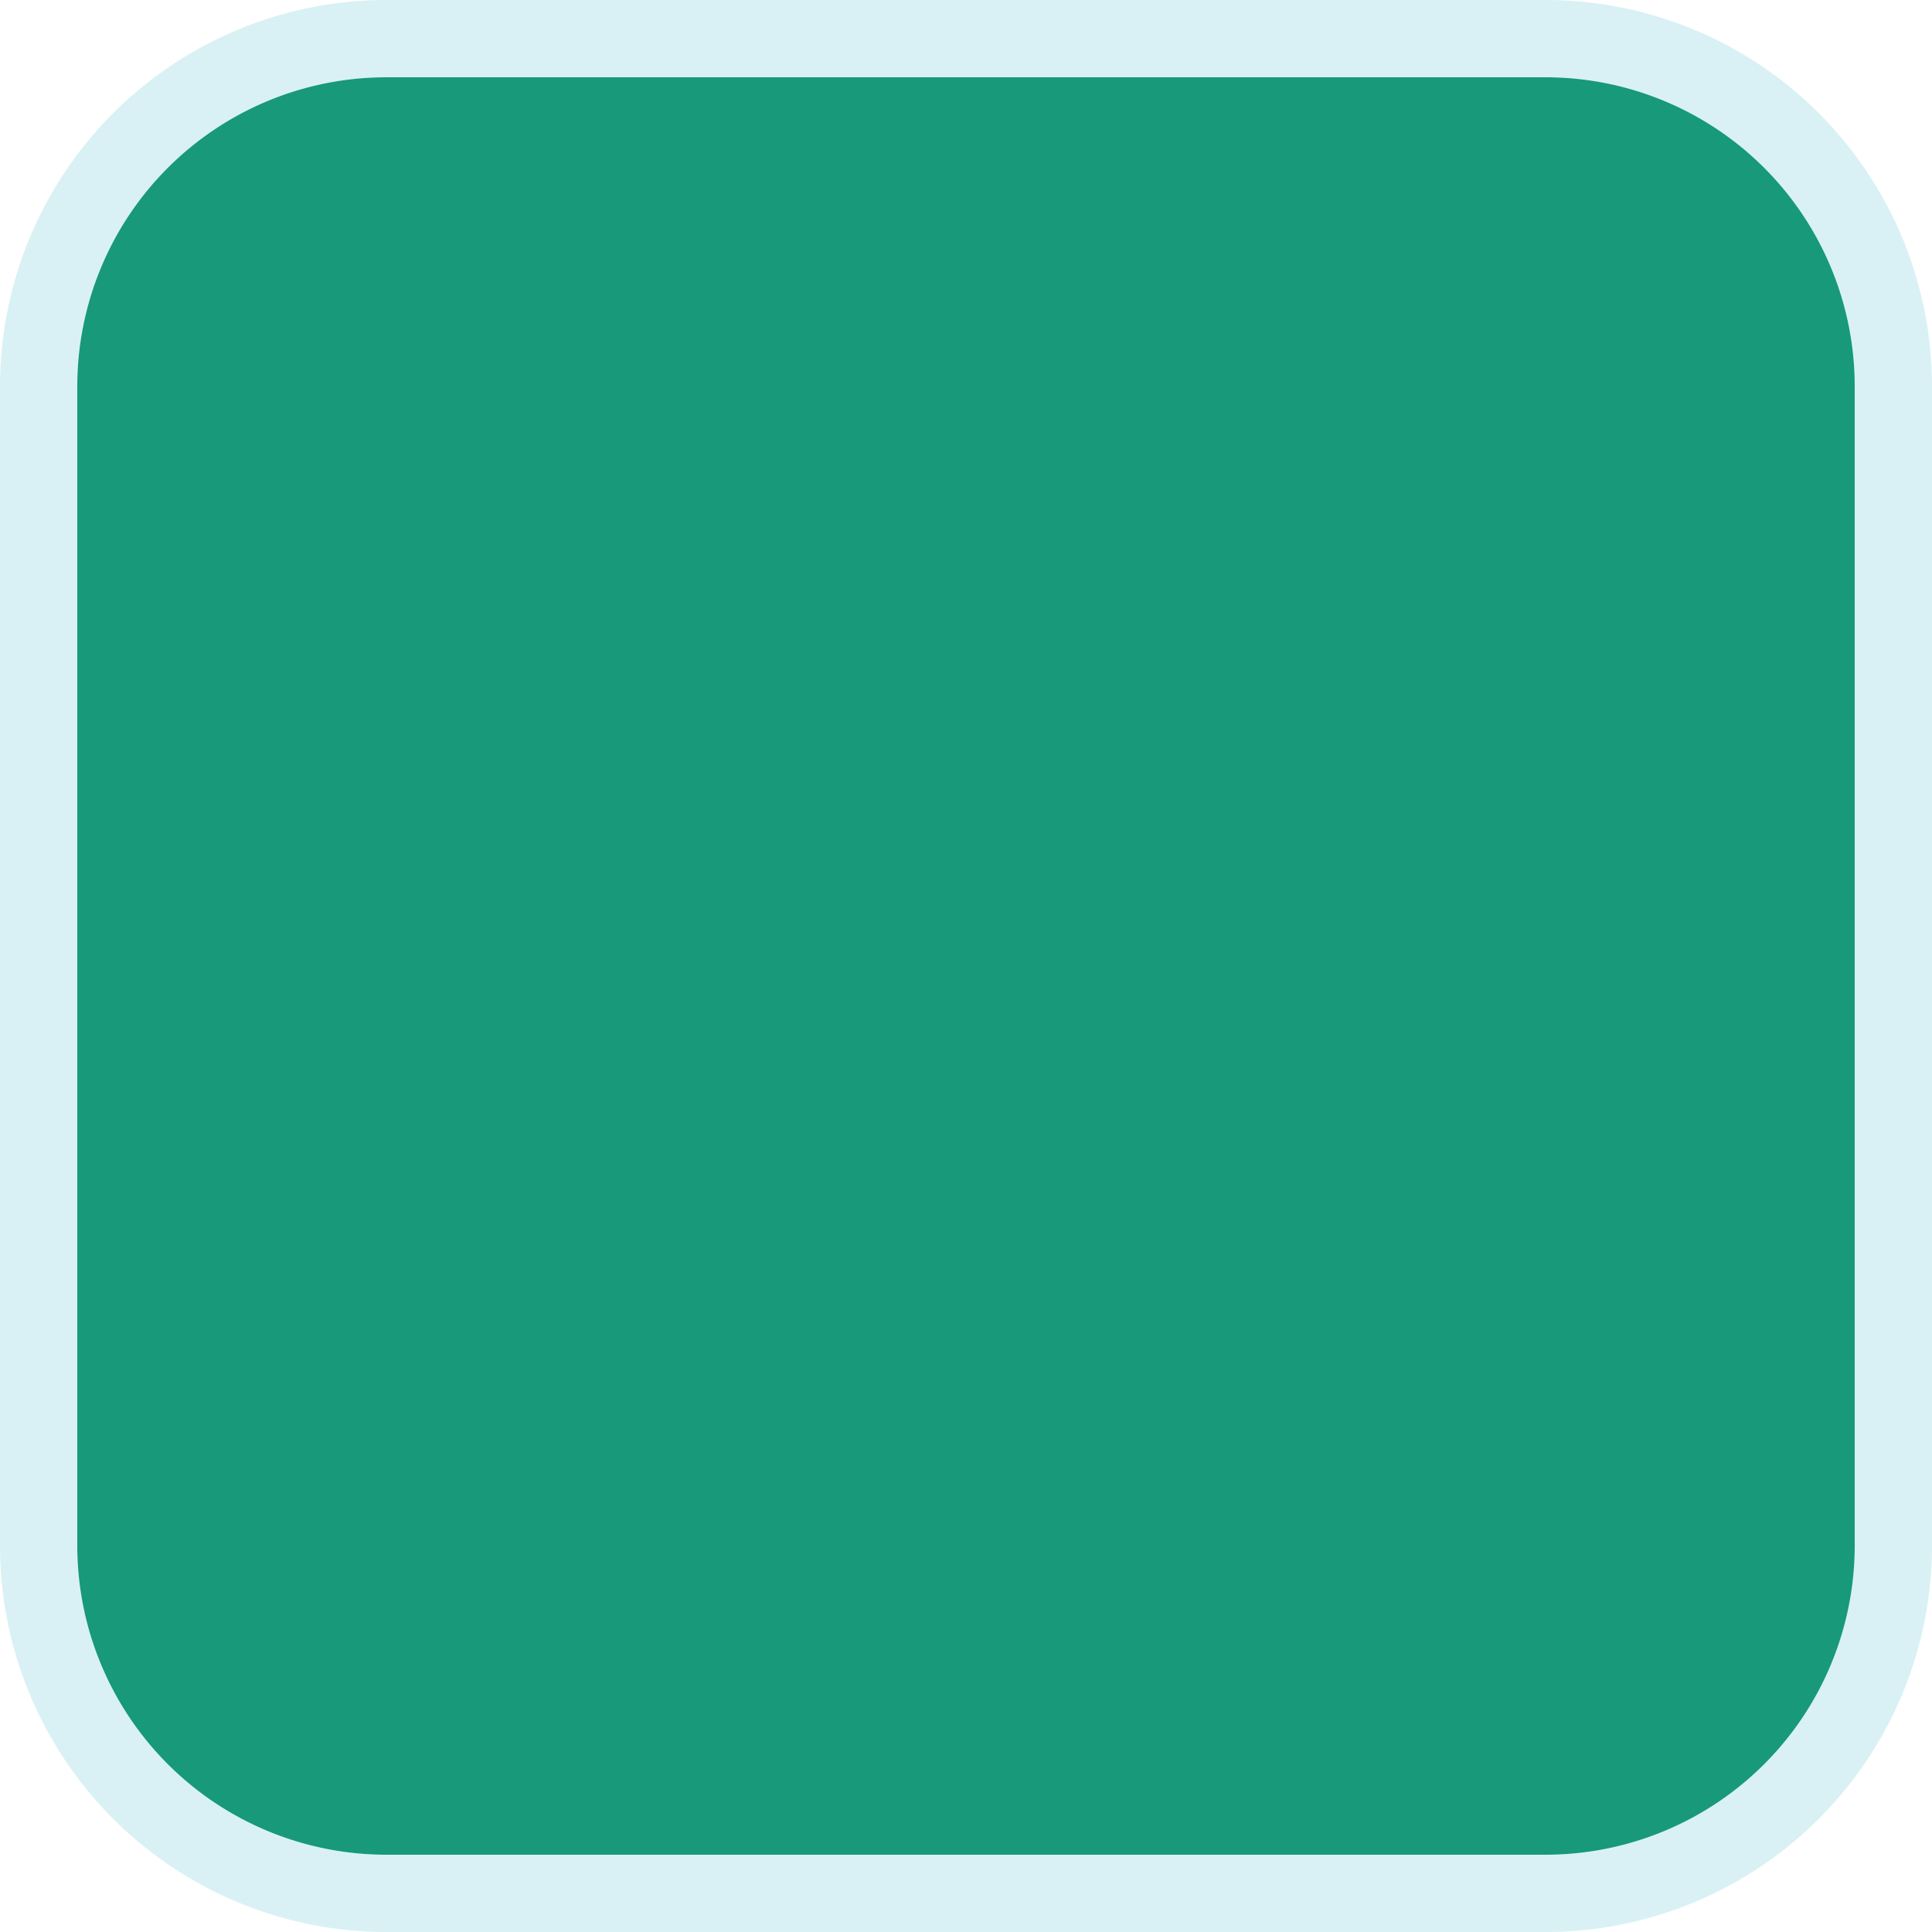 ﻿<?xml version="1.0" encoding="utf-8"?>
<svg version="1.1" xmlns:xlink="http://www.w3.org/1999/xlink" width="25px" height="25px" xmlns="http://www.w3.org/2000/svg">
  <g transform="matrix(1 0 0 1 -12 -163 )">
    <path d="M 13 168  A 4 4 0 0 1 17 164 L 32 164  A 4 4 0 0 1 36 168 L 36 183  A 4 4 0 0 1 32 187 L 17 187  A 4 4 0 0 1 13 183 L 13 168  Z " fill-rule="nonzero" fill="#17997a" stroke="none" />
    <path d="M 12.5 168  A 4.5 4.5 0 0 1 17 163.5 L 32 163.5  A 4.5 4.5 0 0 1 36.5 168 L 36.5 183  A 4.5 4.5 0 0 1 32 187.5 L 17 187.5  A 4.5 4.5 0 0 1 12.5 183 L 12.5 168  Z " stroke-width="1" stroke="#02a6b5" fill="none" stroke-opacity="0.149" />
  </g>
</svg>